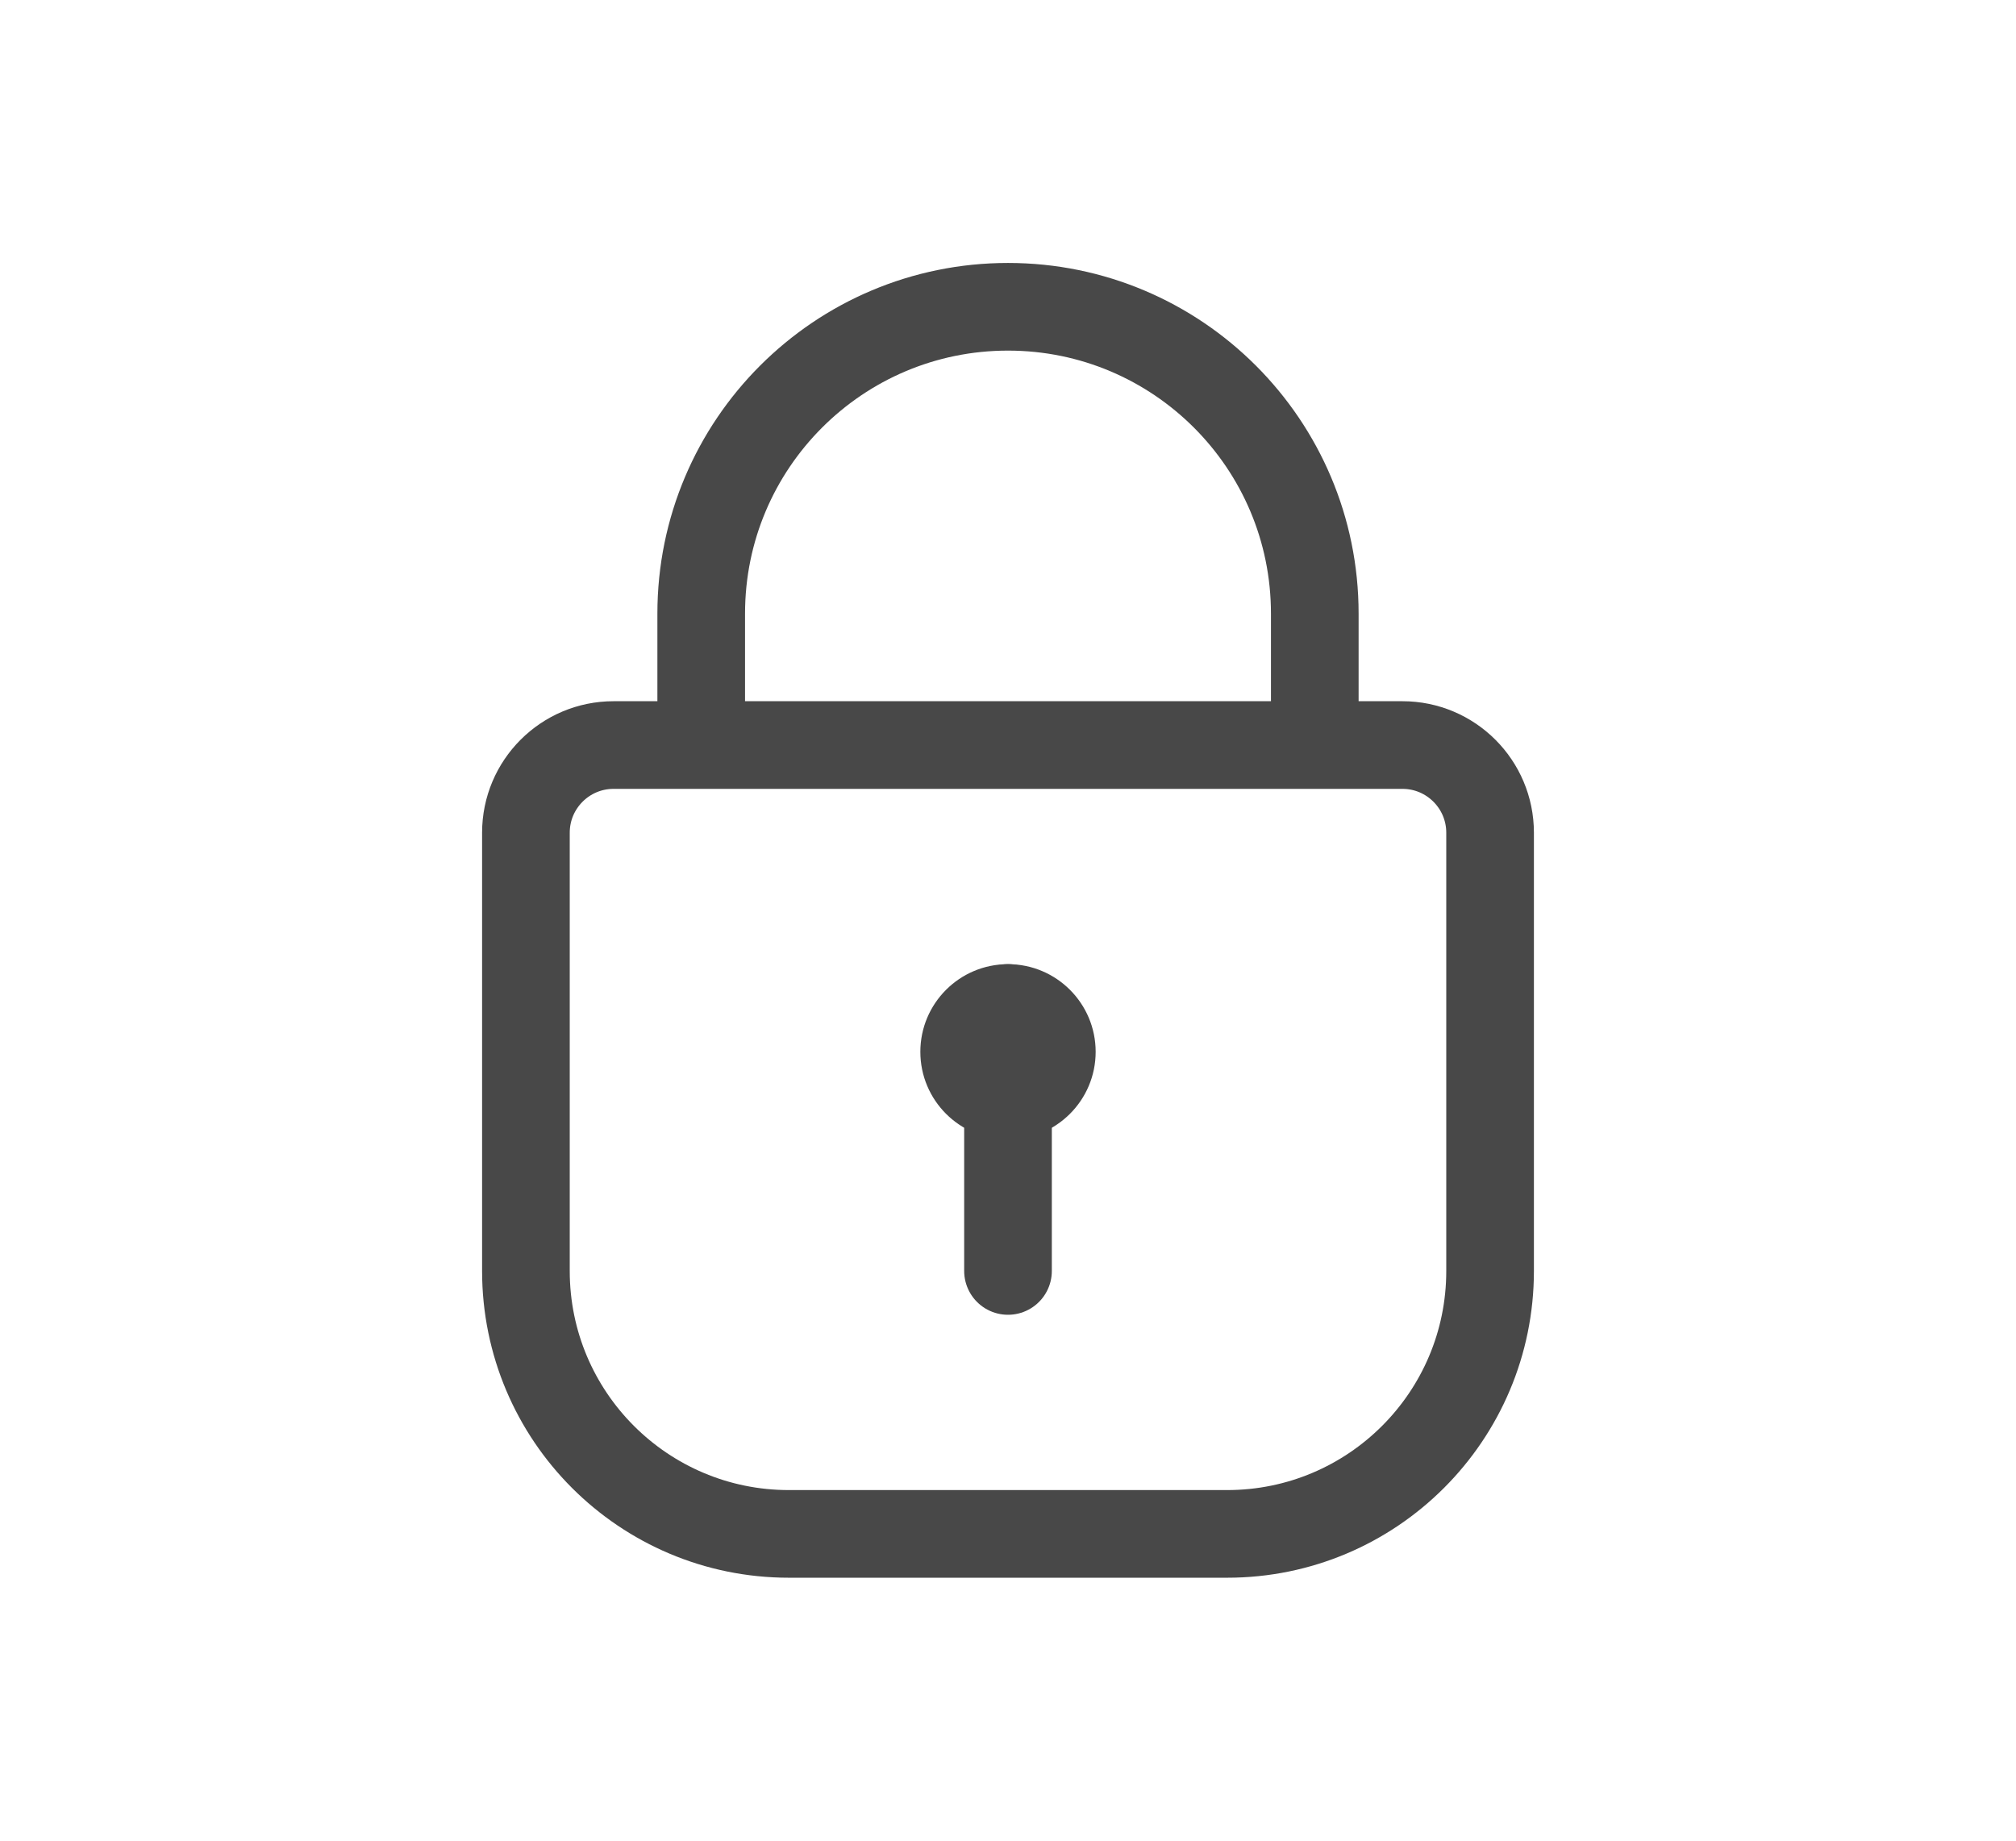 <svg height="21" viewBox="0 0 23 21" width="23" xmlns="http://www.w3.org/2000/svg"><g fill="none" fill-rule="evenodd" transform="translate(6 3.5)"><path d="m5.5 8v3" stroke="#484848" stroke-linecap="round"/><circle cx="5.5" cy="8.5" fill="#484848" r="1"/><g stroke="#484848"><path d="m2 5v-1.5c0-1.933 1.567-3.5 3.5-3.5 1.933 0 3.5 1.567 3.5 3.5v1.5"/><path d="m1 5h9c.552 0 1 .448 1 1v5c0 1.657-1.343 3-3 3h-5c-1.657 0-3-1.343-3-3v-5c0-.552.448-1 1-1z"/></g></g></svg>